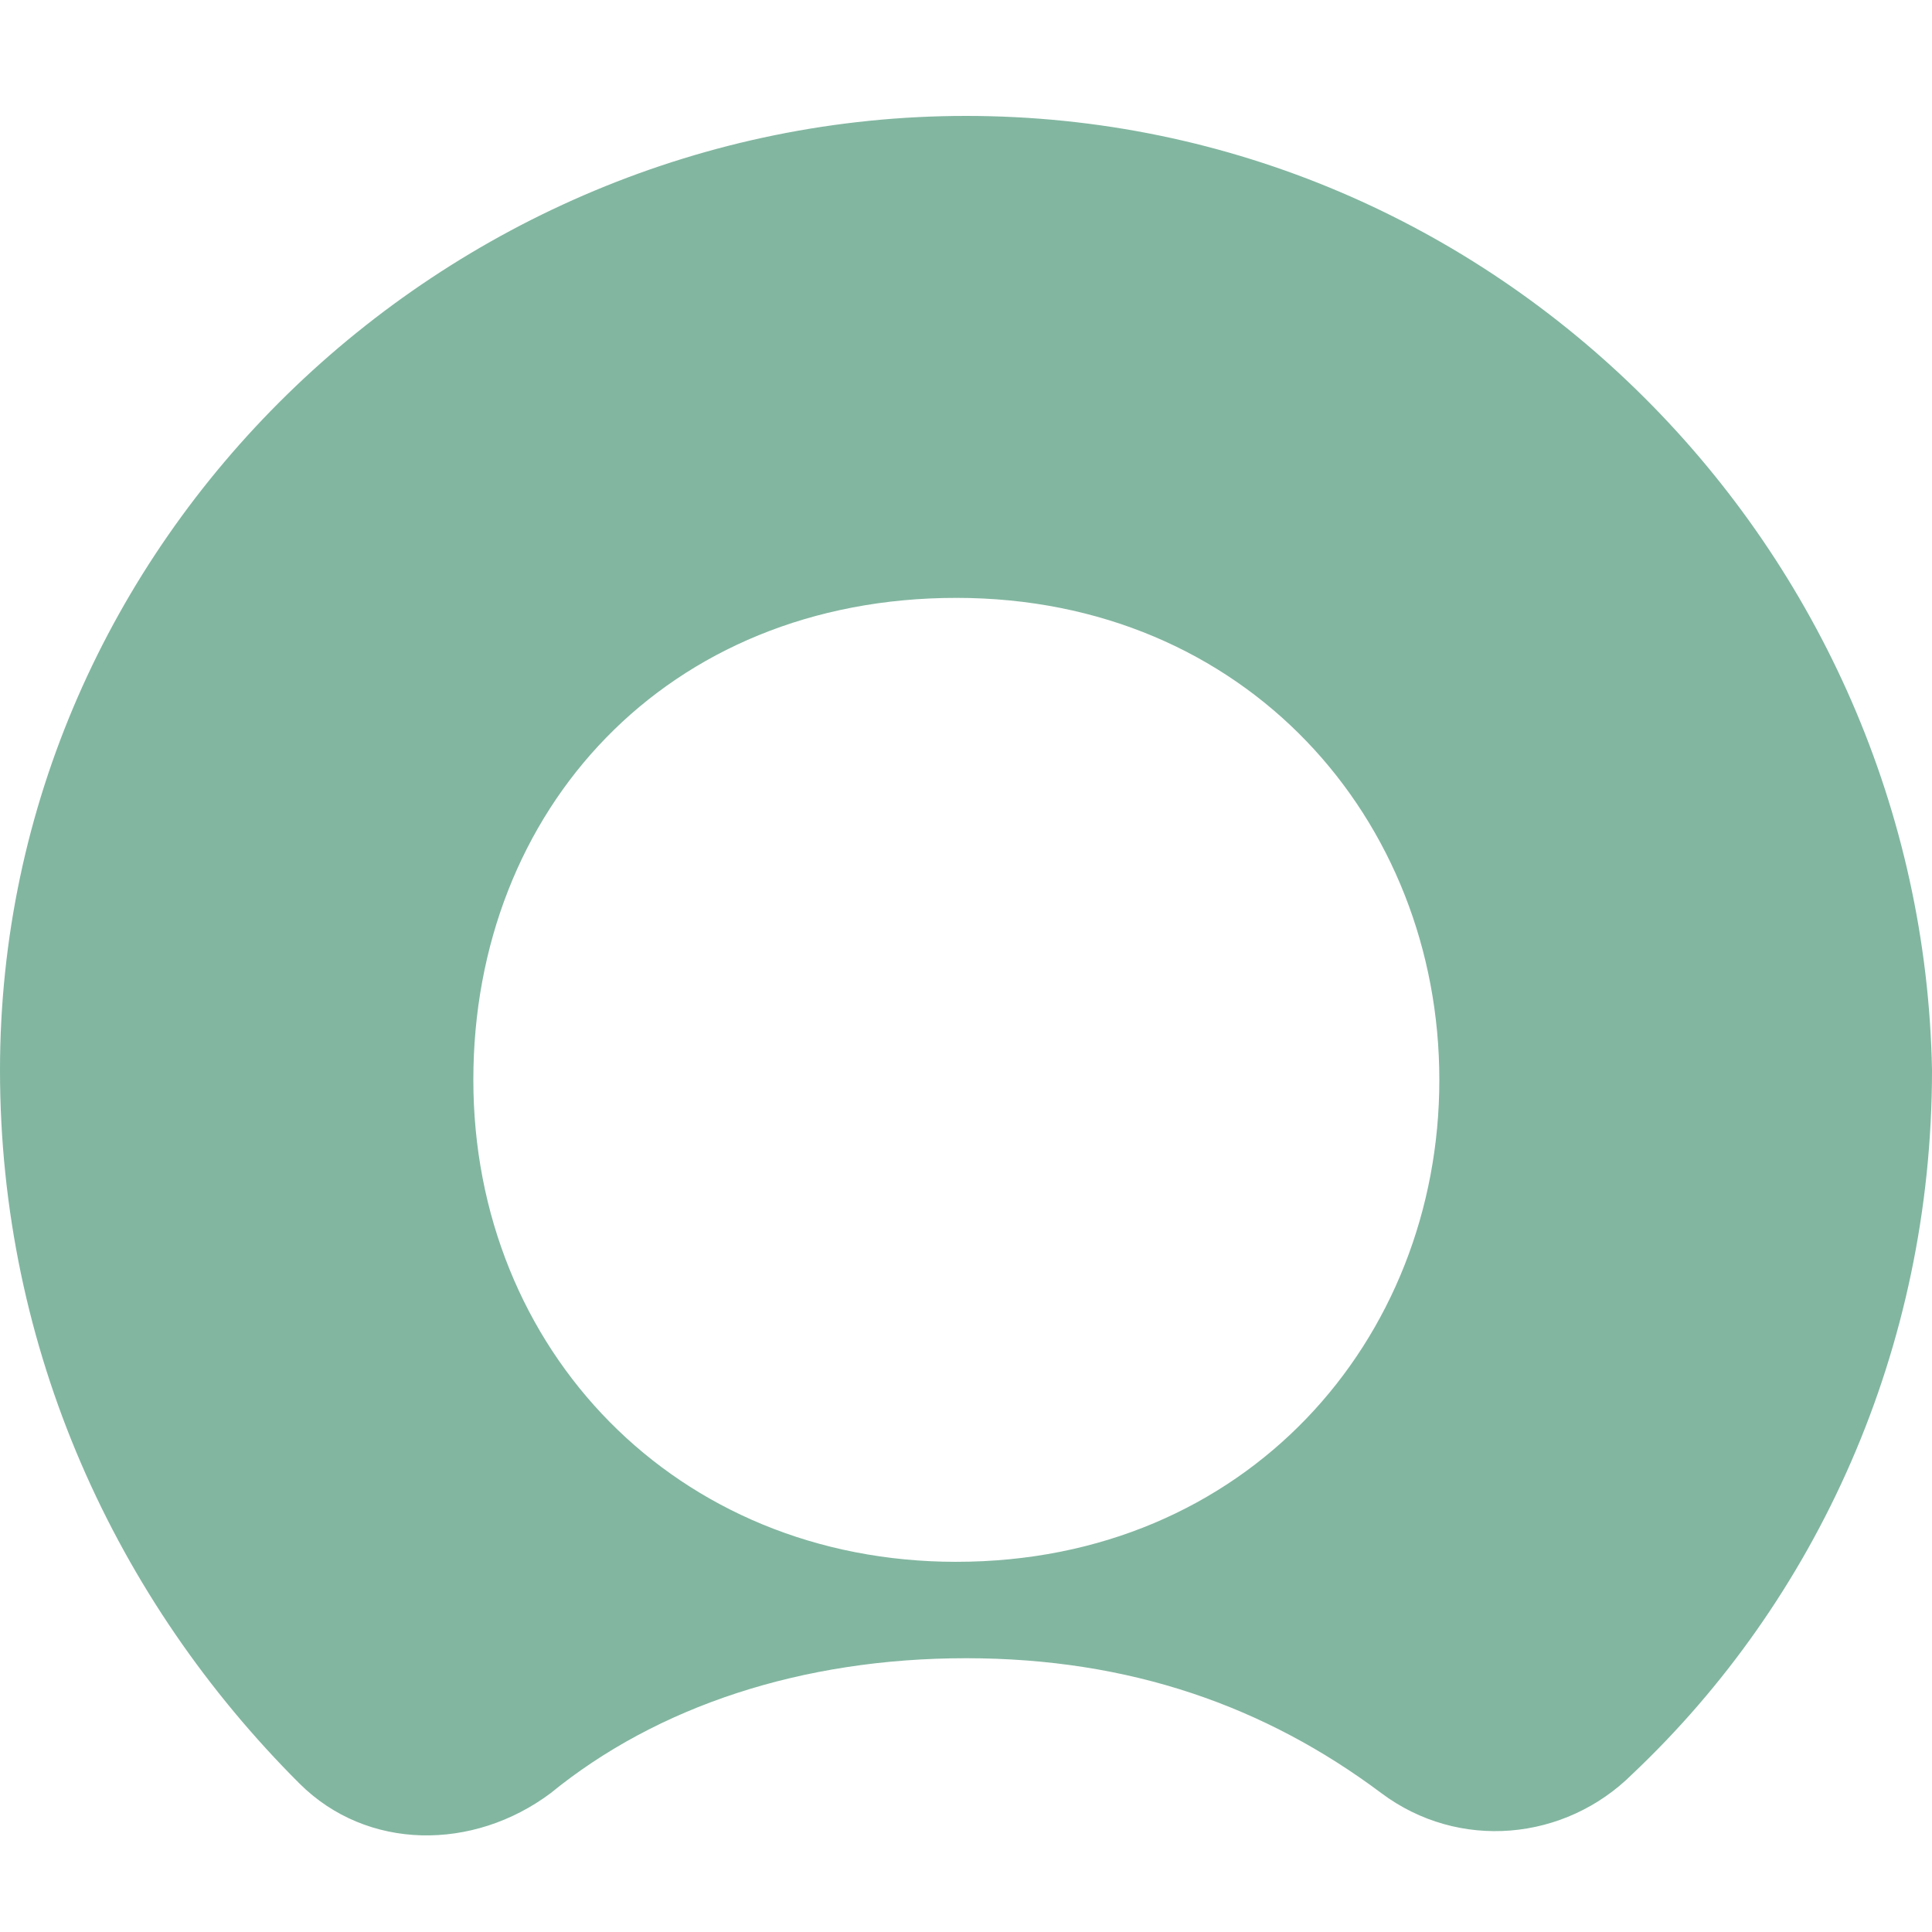<svg fill="none" height="100" width="100" xmlns="http://www.w3.org/2000/svg"><path clip-rule="evenodd" d="M50 6C23 6 0 27.953 0 55.394c0 14.469 6 27.441 15.5 36.92 3.5 3.493 9 3.493 13 .5 5.5-4.49 13-6.985 21.5-6.985s15.5 2.494 21.5 6.985c4 2.993 9.5 2.494 13-.998C94 82.835 100 69.863 100 55.394 99.5 28.452 77.5 6 50 6zm-.5 74.84c-14.5 0-25-10.977-25-24.947s10-24.947 25-24.947 25 11.476 25 24.947c0 13.47-10 24.946-25 24.946z" fill="#82b6a1" fill-rule="evenodd"/></svg>